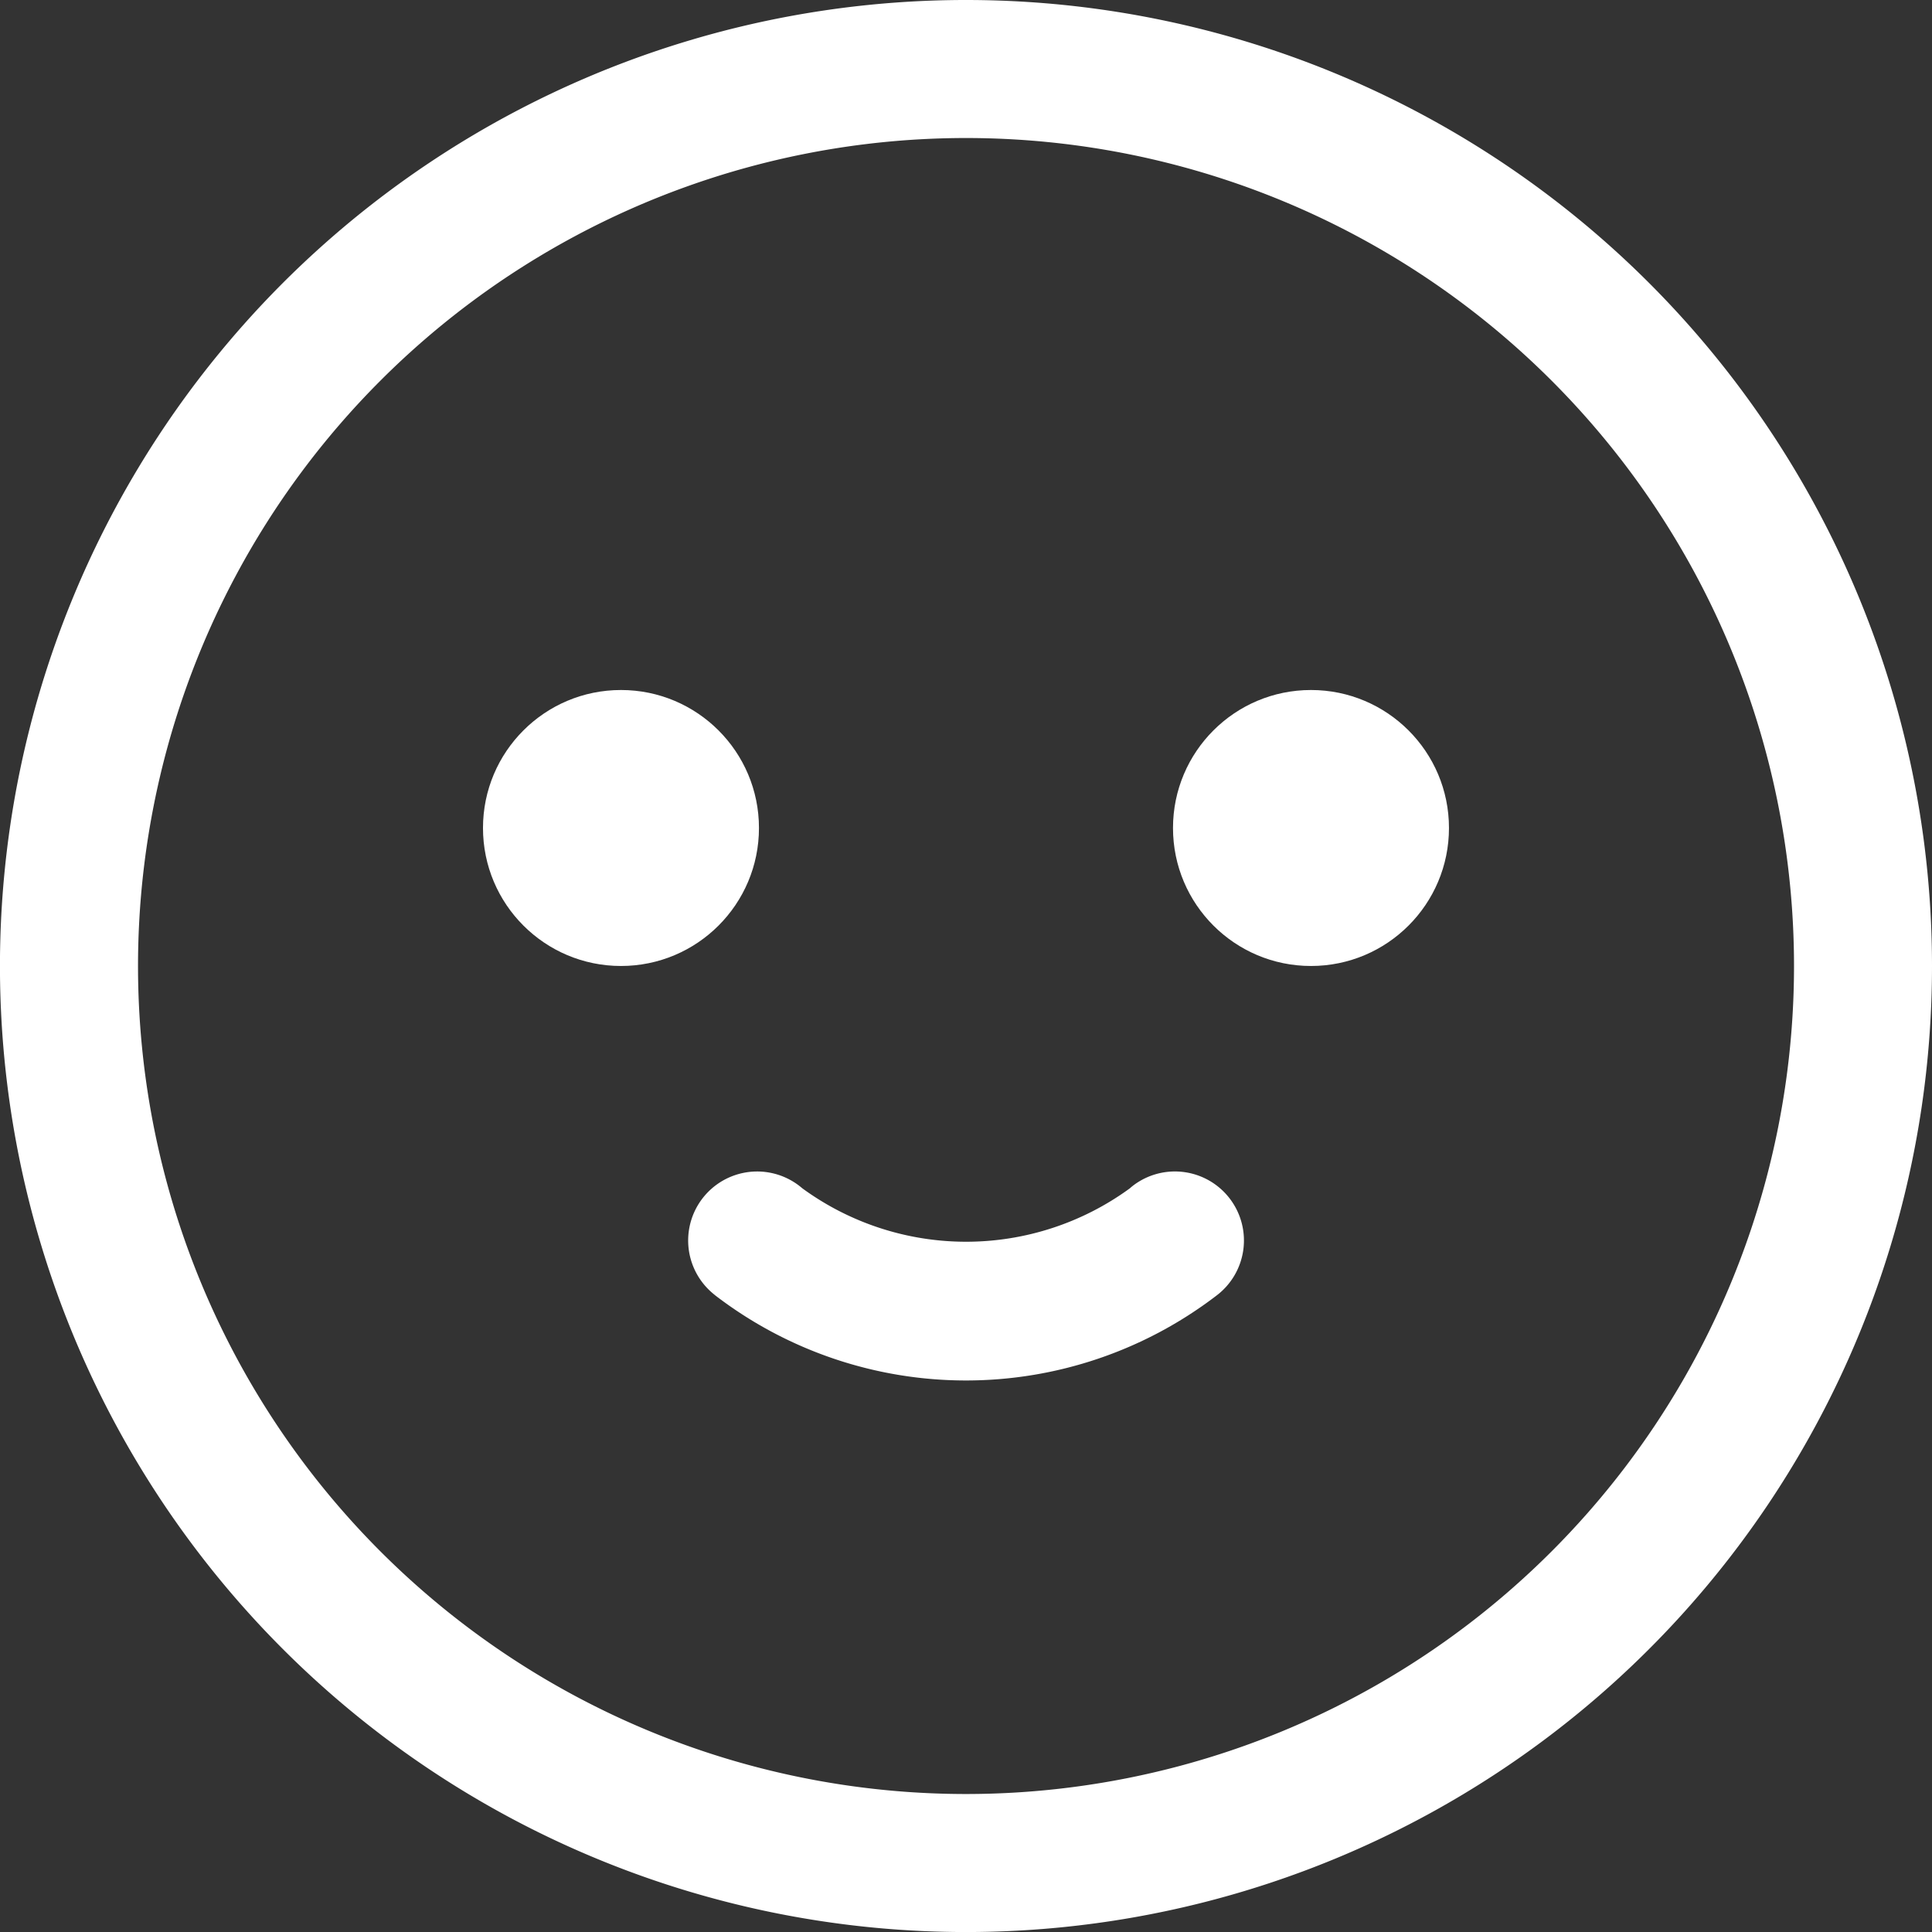 <svg id="smile" xmlns="http://www.w3.org/2000/svg" width="51.553" height="51.553" viewBox="0 0 51.553 51.553">
  <rect x="0" y="0" width="51.553" height="51.553" fill="#333333" stroke="none"/>
  <g id="Gruppe_502" data-name="Gruppe 502">
    <g id="Gruppe_501" data-name="Gruppe 501">
      <path id="Pfad_590" data-name="Pfad 590" d="M25.777,0A25.777,25.777,0,1,0,51.553,25.777,25.777,25.777,0,0,0,25.777,0Zm0,47.871A22.094,22.094,0,1,1,47.871,25.777,22.094,22.094,0,0,1,25.777,47.871Z" fill="#fff"/>
    </g>
  </g>
  <g id="Gruppe_504" data-name="Gruppe 504" transform="translate(12.888 18.412)">
    <g id="Gruppe_503" data-name="Gruppe 503">
      <ellipse id="Ellipse_131" data-name="Ellipse 131" cx="3.682" cy="3.682" rx="3.682" ry="3.682" fill="#fff"/>
    </g>
  </g>
  <g id="Gruppe_506" data-name="Gruppe 506" transform="translate(31.3 18.412)">
    <g id="Gruppe_505" data-name="Gruppe 505">
      <ellipse id="Ellipse_132" data-name="Ellipse 132" cx="3.682" cy="3.682" rx="3.682" ry="3.682" fill="#fff"/>
    </g>
  </g>
  <g id="Gruppe_508" data-name="Gruppe 508" transform="translate(18.36 31.259)">
    <g id="Gruppe_507" data-name="Gruppe 507">
      <path id="Pfad_591" data-name="Pfad 591" d="M184.656,290.49a1.841,1.841,0,0,0-2.577-.374q-.053.04-.1.083h0a7.411,7.411,0,0,1-8.742,0,1.841,1.841,0,0,0-2.408,2.786q.05.043.1.083a10.994,10.994,0,0,0,13.352,0A1.841,1.841,0,0,0,184.656,290.49Z" transform="translate(-170.189 -289.75)" fill="#fff"/>
    </g>
  </g>
</svg>
